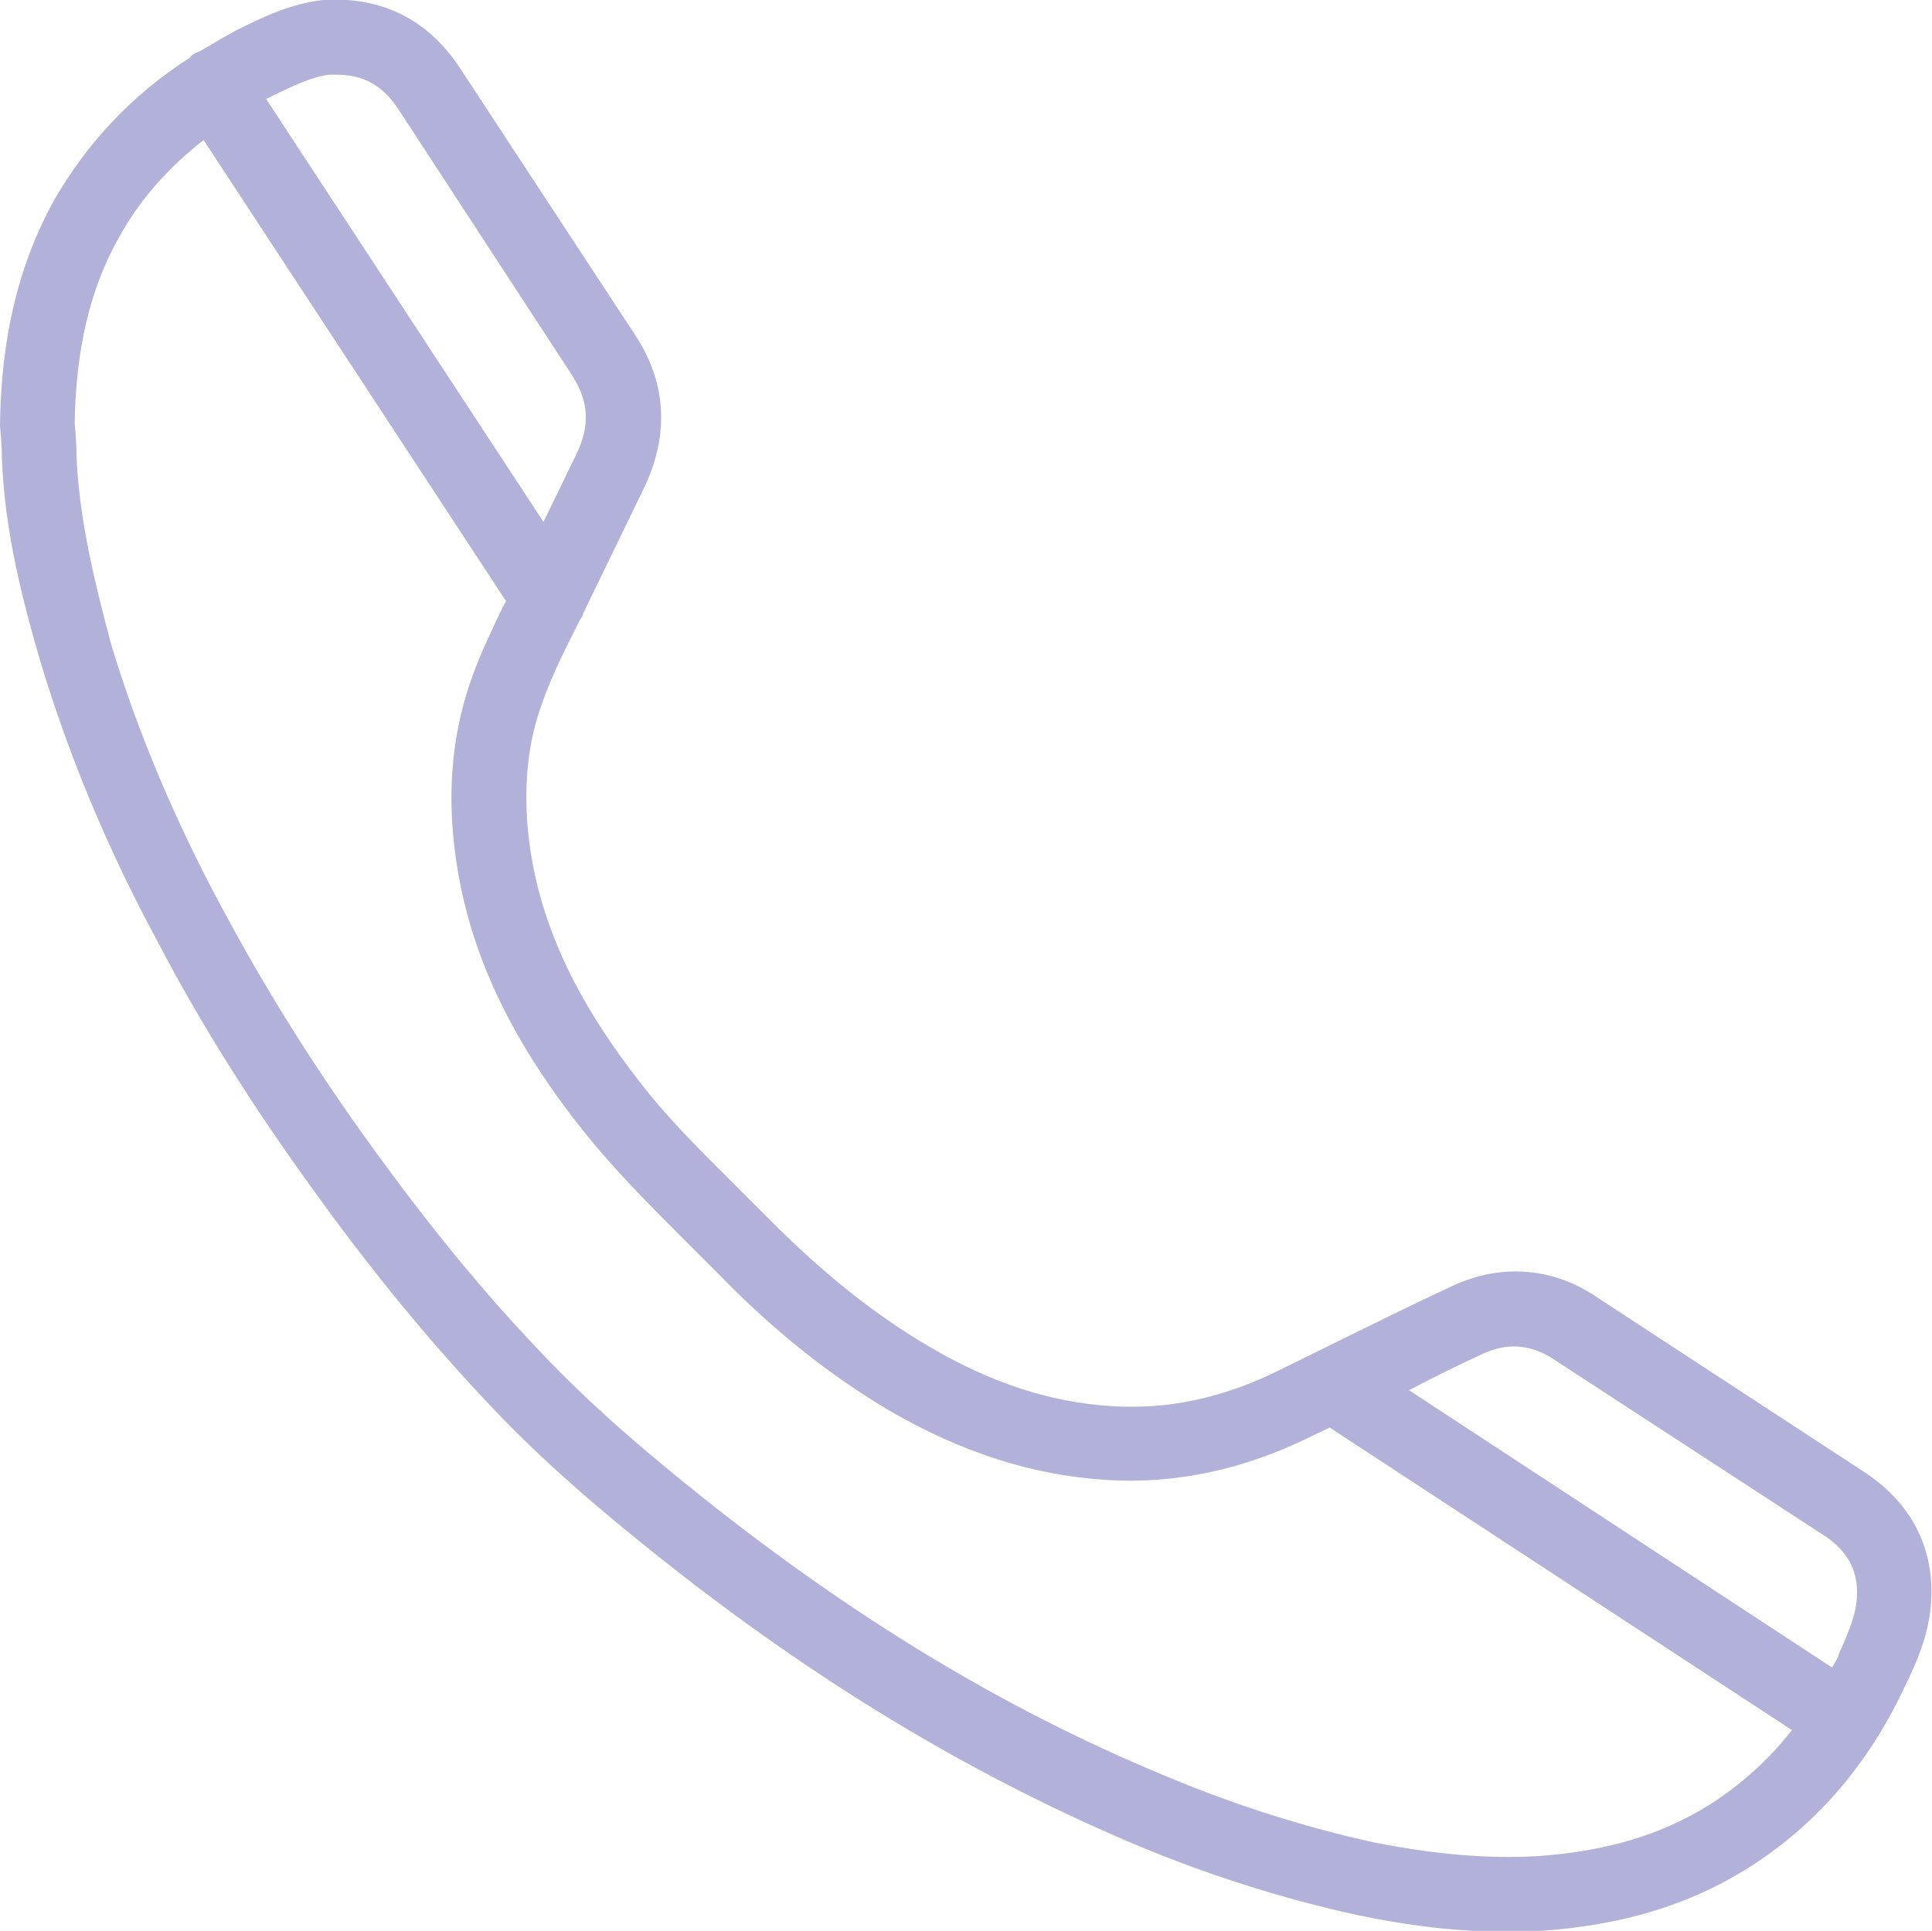 <?xml version="1.0" encoding="utf-8"?>
<!-- Generator: Adobe Illustrator 24.0.0, SVG Export Plug-In . SVG Version: 6.00 Build 0)  -->
<svg version="1.1" id="Layer_1" xmlns="http://www.w3.org/2000/svg" xmlns:xlink="http://www.w3.org/1999/xlink" x="0px" y="0px"
	 viewBox="0 0 20.69 20.68" style="enable-background:new 0 0 20.69 20.68;" xml:space="preserve">
<style type="text/css">
	.st0{fill:#B1B1D9;}
</style>
<path class="st0" d="M19.94,15.75l-2.89-1.89c-0.46-0.29-0.99-0.32-1.49-0.09c-0.41,0.19-0.81,0.39-1.22,0.59l-0.65,0.32
	c-0.59,0.29-1.17,0.42-1.79,0.38c-0.65-0.04-1.3-0.25-1.97-0.65c-0.56-0.33-1.1-0.76-1.66-1.32l-0.39-0.39
	c-0.38-0.38-0.74-0.73-1.05-1.14c-0.73-0.94-1.1-1.8-1.18-2.71C5.61,8.37,5.66,7.92,5.81,7.52C5.89,7.29,6,7.06,6.11,6.84l0.1-0.2
	c0.02-0.02,0.03-0.05,0.04-0.08l0.65-1.34c0.27-0.57,0.24-1.13-0.11-1.65L4.92,0.72C4.58,0.21,4.09-0.04,3.46,0
	C3.11,0.04,2.82,0.18,2.52,0.33C2.39,0.4,2.26,0.48,2.14,0.55C2.11,0.56,2.08,0.57,2.06,0.59C2.05,0.59,2.04,0.61,2.03,0.62
	c-0.61,0.39-1.1,0.91-1.46,1.54C0.2,2.84,0.01,3.61,0,4.56c0.01,0.11,0.02,0.23,0.02,0.35c0.03,0.78,0.22,1.52,0.42,2.2
	c0.3,0.99,0.71,1.98,1.24,2.96c0.48,0.92,1.04,1.8,1.7,2.71c0.6,0.83,1.19,1.55,1.81,2.21c0.62,0.67,1.32,1.25,1.86,1.68
	c1.67,1.33,3.33,2.33,5.07,3.07c0.78,0.33,1.59,0.59,2.41,0.77c0.57,0.12,1.1,0.18,1.6,0.18c0.13,0,0.26,0,0.38-0.01
	c0.85-0.06,1.56-0.27,2.19-0.66c0.74-0.46,1.31-1.12,1.7-1.96c0.12-0.24,0.23-0.5,0.27-0.79C20.75,16.63,20.49,16.1,19.94,15.75z
	 M15.88,14.5c0.26-0.12,0.5-0.1,0.73,0.04l2.9,1.89c0.29,0.18,0.41,0.42,0.37,0.74c-0.02,0.17-0.11,0.37-0.19,0.55l0,0.01
	c-0.02,0.05-0.05,0.09-0.07,0.13l-4.53-2.97C15.35,14.75,15.62,14.62,15.88,14.5z M3.53,0.8c0.02,0,0.05,0,0.07,0
	c0.29,0,0.49,0.11,0.66,0.36l1.86,2.85C6.31,4.3,6.32,4.56,6.17,4.87L5.82,5.59L2.85,1.06c0.02-0.01,0.04-0.02,0.06-0.03
	C3.14,0.92,3.34,0.82,3.53,0.8z M18.29,19.34c-0.52,0.32-1.1,0.49-1.83,0.54c-0.54,0.03-1.11-0.02-1.76-0.15
	c-0.77-0.17-1.54-0.42-2.27-0.73c-1.68-0.7-3.28-1.67-4.89-2.95c-0.55-0.44-1.19-0.97-1.78-1.6c-0.6-0.63-1.17-1.33-1.75-2.13
	c-0.64-0.88-1.17-1.73-1.64-2.61c-0.5-0.93-0.9-1.88-1.18-2.81C1.02,6.26,0.85,5.58,0.82,4.9c0-0.13-0.01-0.27-0.02-0.36
	C0.81,3.76,0.96,3.1,1.27,2.55C1.5,2.13,1.81,1.79,2.18,1.5l3.24,4.94L5.39,6.49c-0.12,0.25-0.24,0.5-0.33,0.75
	C4.87,7.76,4.8,8.32,4.85,8.91c0.09,1.07,0.51,2.07,1.34,3.13c0.35,0.45,0.74,0.84,1.12,1.22l0.38,0.38c0.6,0.62,1.2,1.09,1.82,1.46
	c0.79,0.46,1.55,0.7,2.33,0.75c0.74,0.05,1.48-0.11,2.19-0.46l0.21-0.1l4.95,3.24C18.94,18.85,18.64,19.12,18.29,19.34z"/>
</svg>
